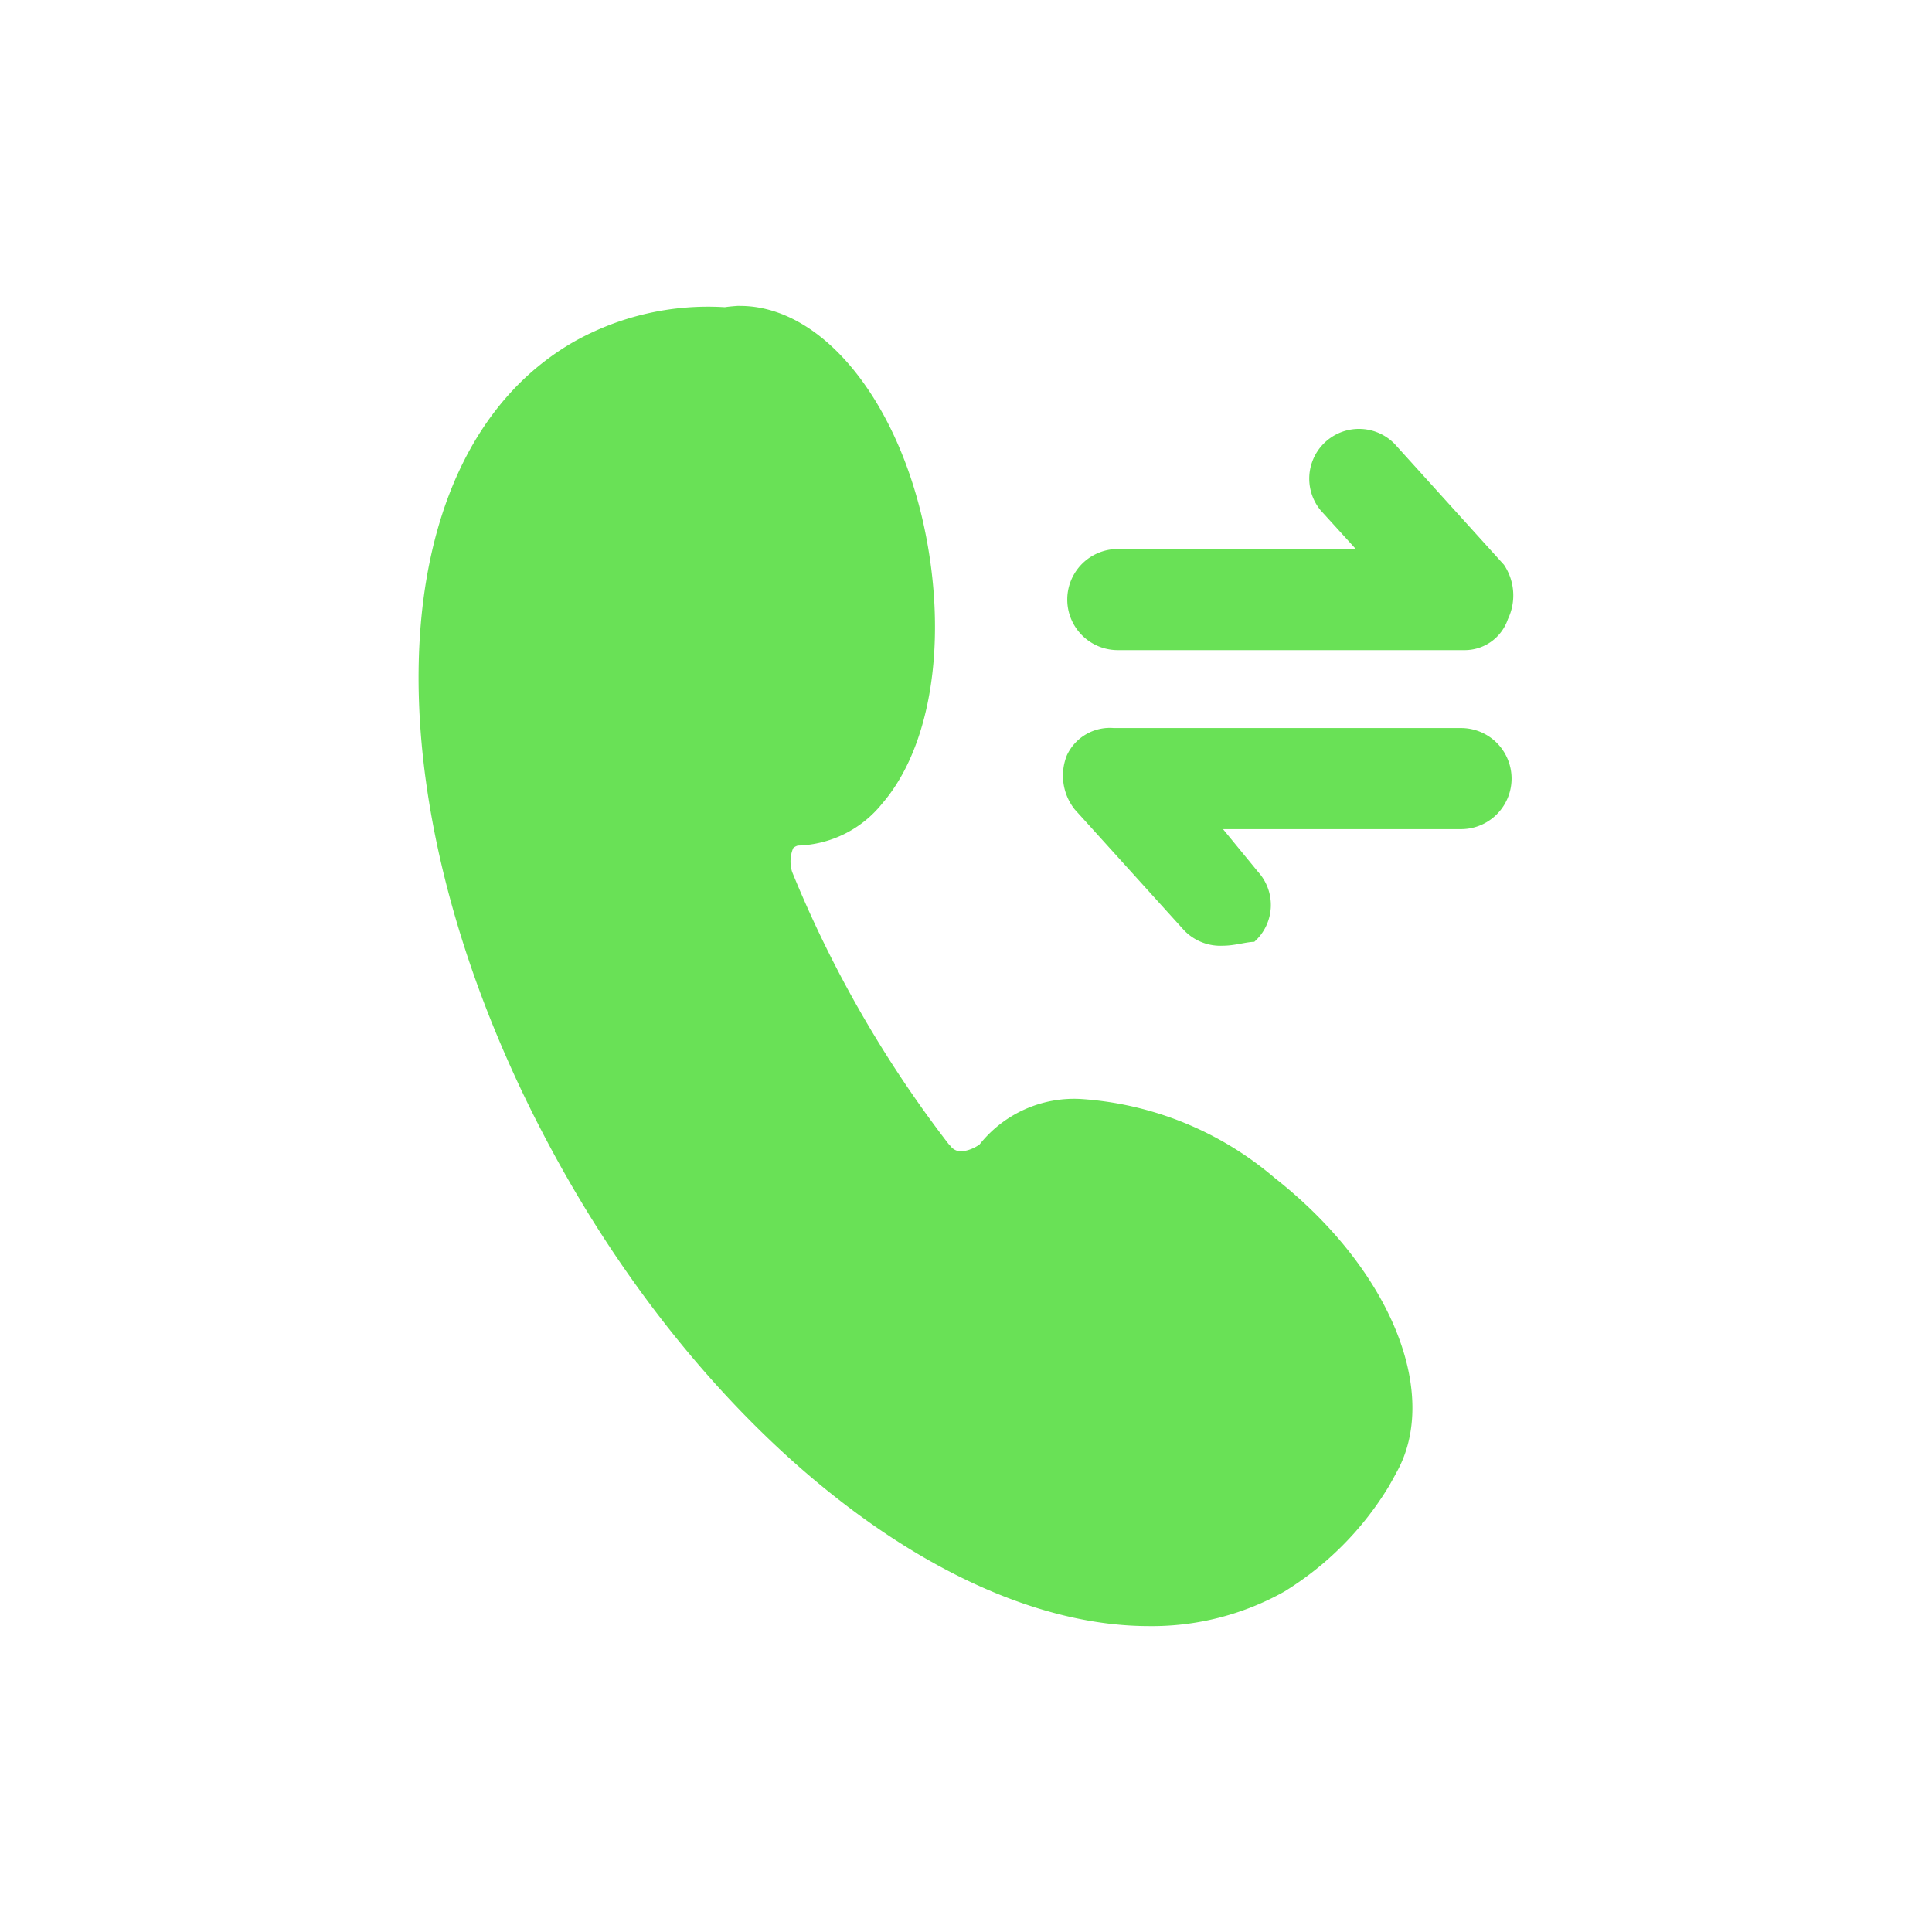 <svg xmlns="http://www.w3.org/2000/svg" width="60" height="60" viewBox="0 0 60 60">
<defs>
    <style>
      .cls-1 {
        fill: #69e156;
        fill-rule: evenodd;
      }
    </style>
  </defs>
  <path id="icon_wy_23" class="cls-1" d="M524.682,1722h0a8.394,8.394,0,0,0,4.2-1.07,9.792,9.792,0,0,0,3.255-3.28c0.118-.21.13-0.23,0.248-0.45,1.33-2.42-.164-6.26-3.8-9.12a10.307,10.307,0,0,0-6.016-2.45,3.75,3.75,0,0,0-3.146,1.41,1.159,1.159,0,0,1-.579.22,0.432,0.432,0,0,1-.349-0.2l-0.034-.03a36.313,36.313,0,0,1-4.86-8.45,1.076,1.076,0,0,1,.032-0.74,0.335,0.335,0,0,1,.148-0.08,3.479,3.479,0,0,0,2.612-1.3c1.342-1.55,1.912-4.29,1.525-7.32-0.592-4.64-3.146-8.14-5.939-8.14H511.9c-0.133.01-.263,0.02-0.39,0.04a8.5,8.5,0,0,0-4.663,1.06c-6.345,3.61-6.478,14.97-.3,25.86,4.765,8.4,12.054,14.04,18.137,14.04h0Zm2.3-21.13a1.562,1.562,0,0,1-1.211-.48l-3.392-3.75a1.687,1.687,0,0,1-.243-1.69,1.472,1.472,0,0,1,1.454-.84h10.783a1.57,1.57,0,1,1,0,3.14h-7.391l1.091,1.33a1.529,1.529,0,0,1-.121,2.17c-0.243,0-.606.12-0.97,0.12h0Zm7.512-9.18H523.715a1.57,1.57,0,1,1,0-3.14h7.391l-1.091-1.2a1.545,1.545,0,0,1,2.3-2.06l3.392,3.75a1.707,1.707,0,0,1,.121,1.69,1.415,1.415,0,0,1-1.332.96h0Z" transform="translate(-489 -1671.5)"/>
</svg>
